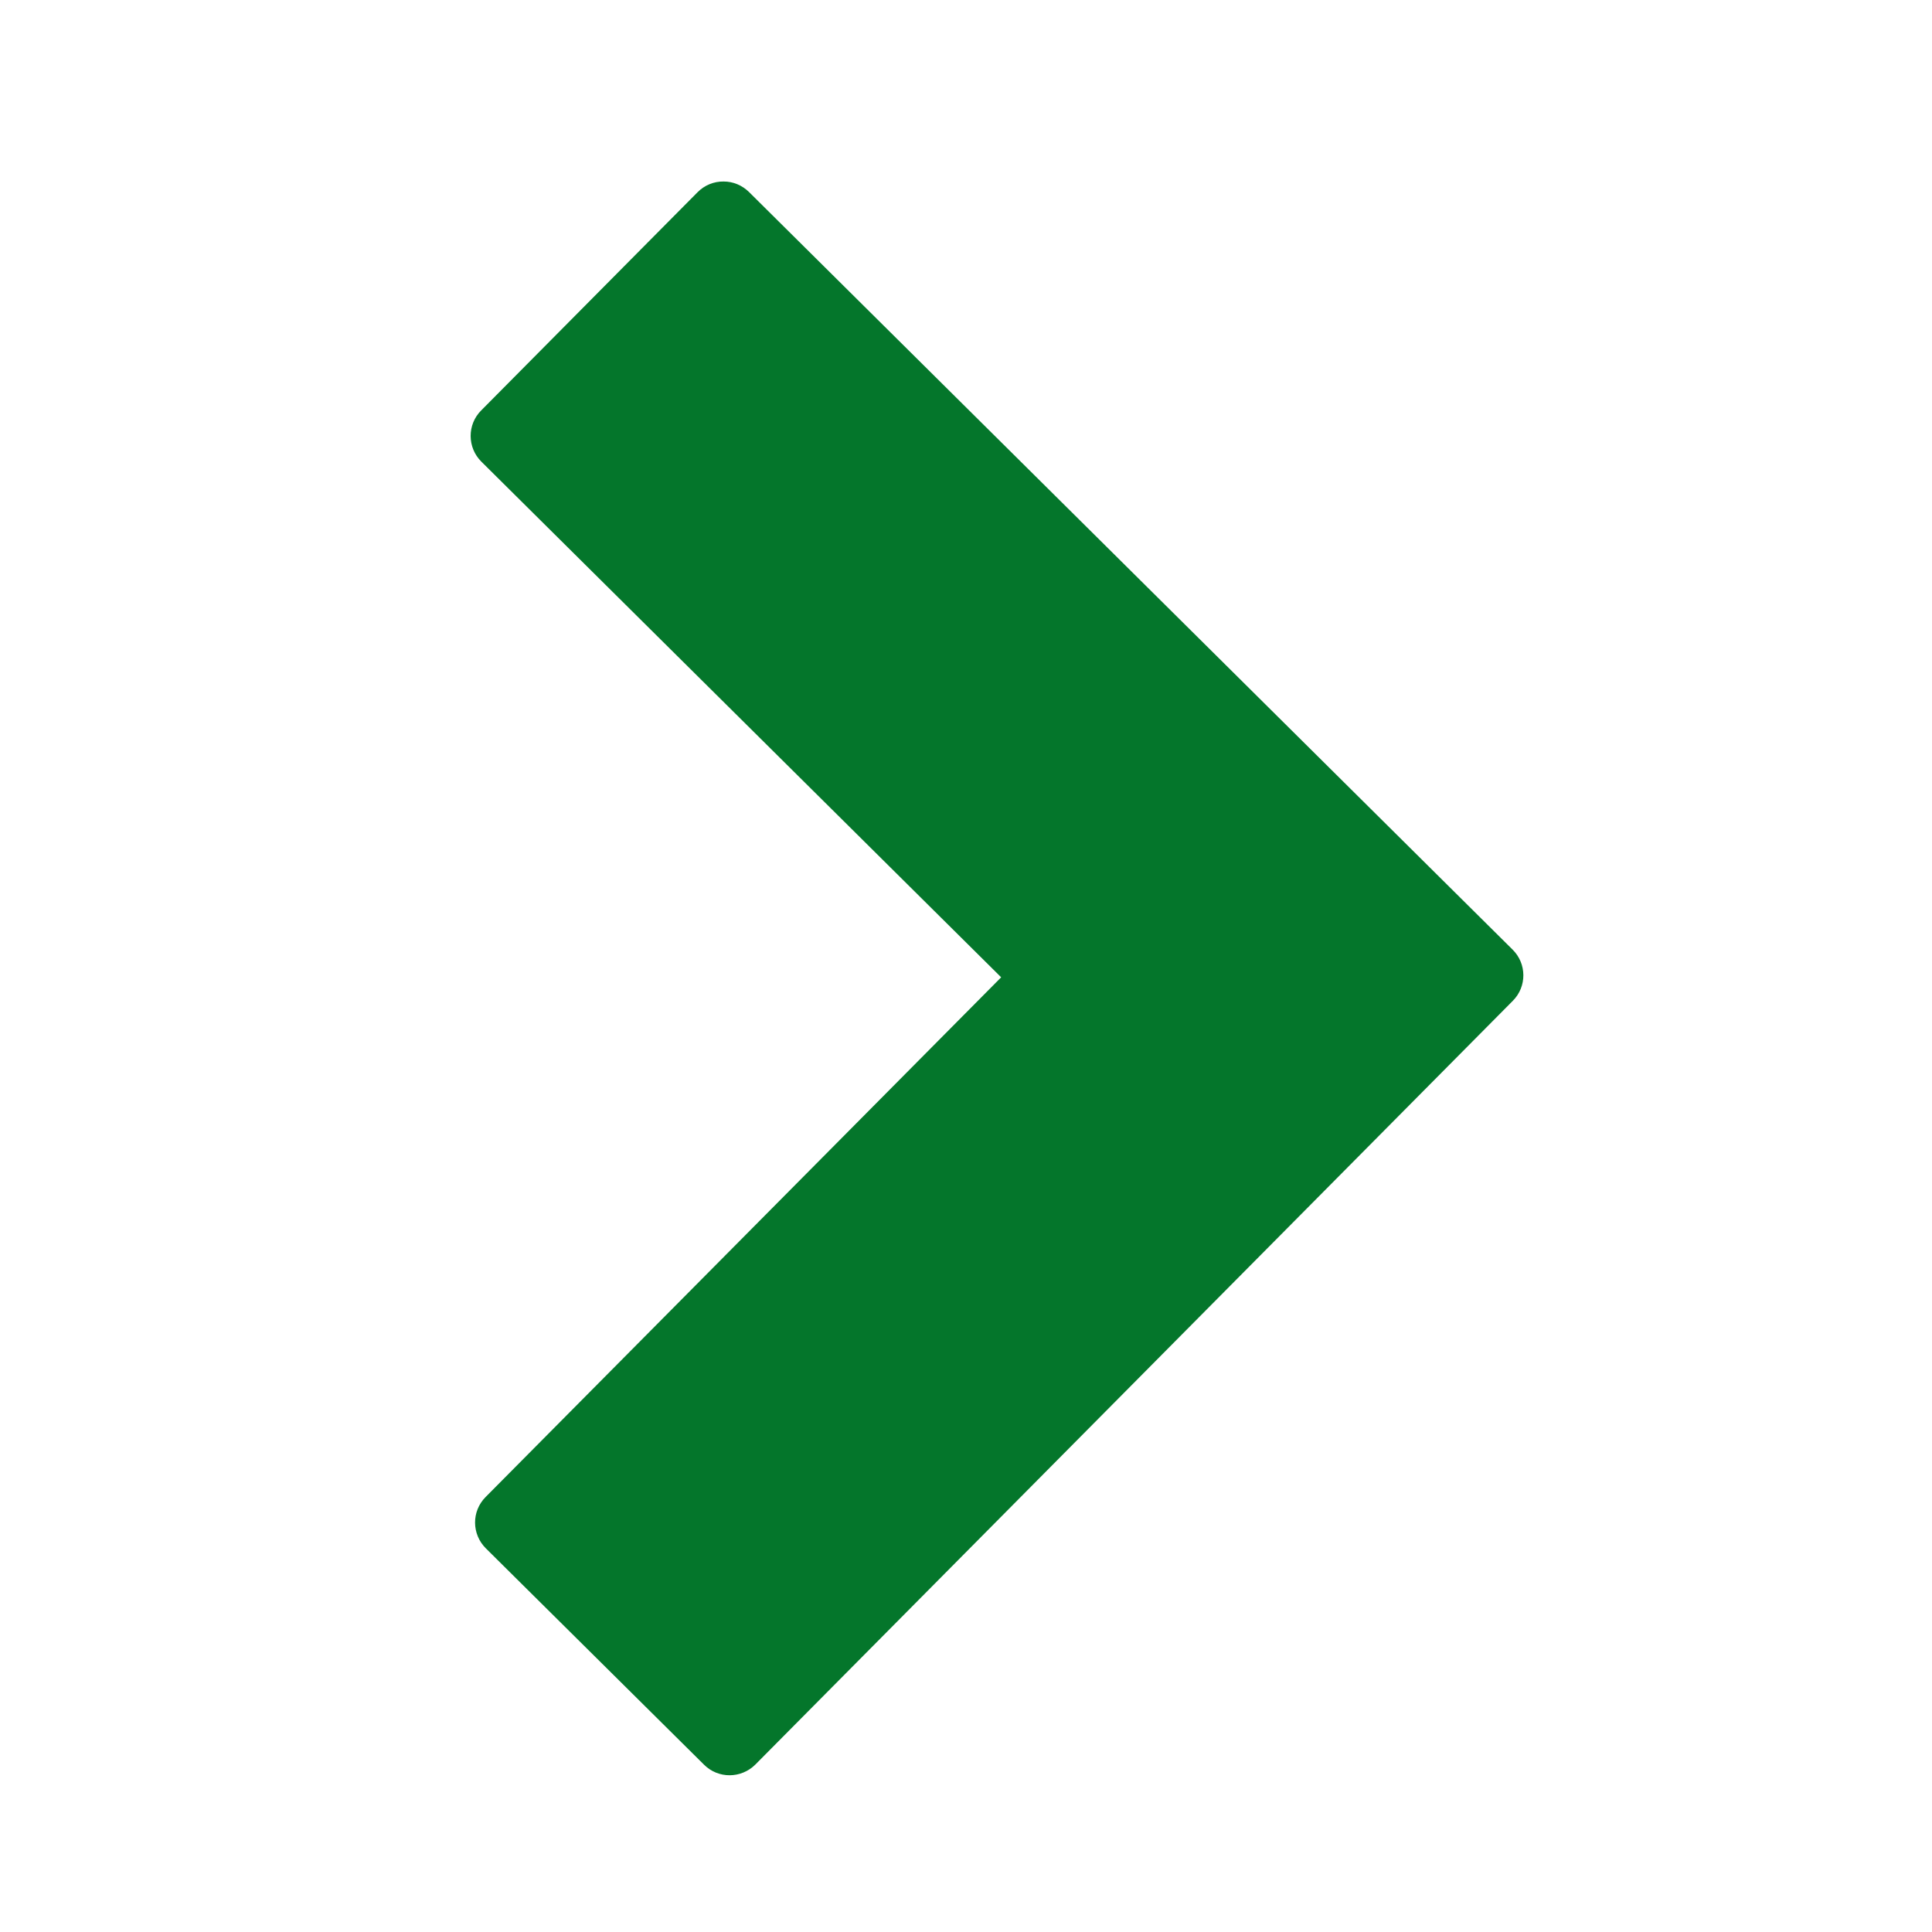 <svg xmlns="http://www.w3.org/2000/svg" width="20" height="20" viewBox="0 0 20 20" fill="none">
<path d="M7.492 1.879C7.59 1.879 7.682 1.918 7.753 1.987L15.658 9.83C15.806 9.976 15.807 10.213 15.661 10.36L7.819 18.267C7.672 18.413 7.435 18.415 7.288 18.268L5.03 16.029C4.882 15.882 4.88 15.645 5.027 15.497L10.364 10.117L4.983 4.779C4.836 4.633 4.835 4.395 4.981 4.249L7.221 1.99C7.293 1.917 7.391 1.877 7.492 1.879Z" fill="#04762B"/>
</svg>